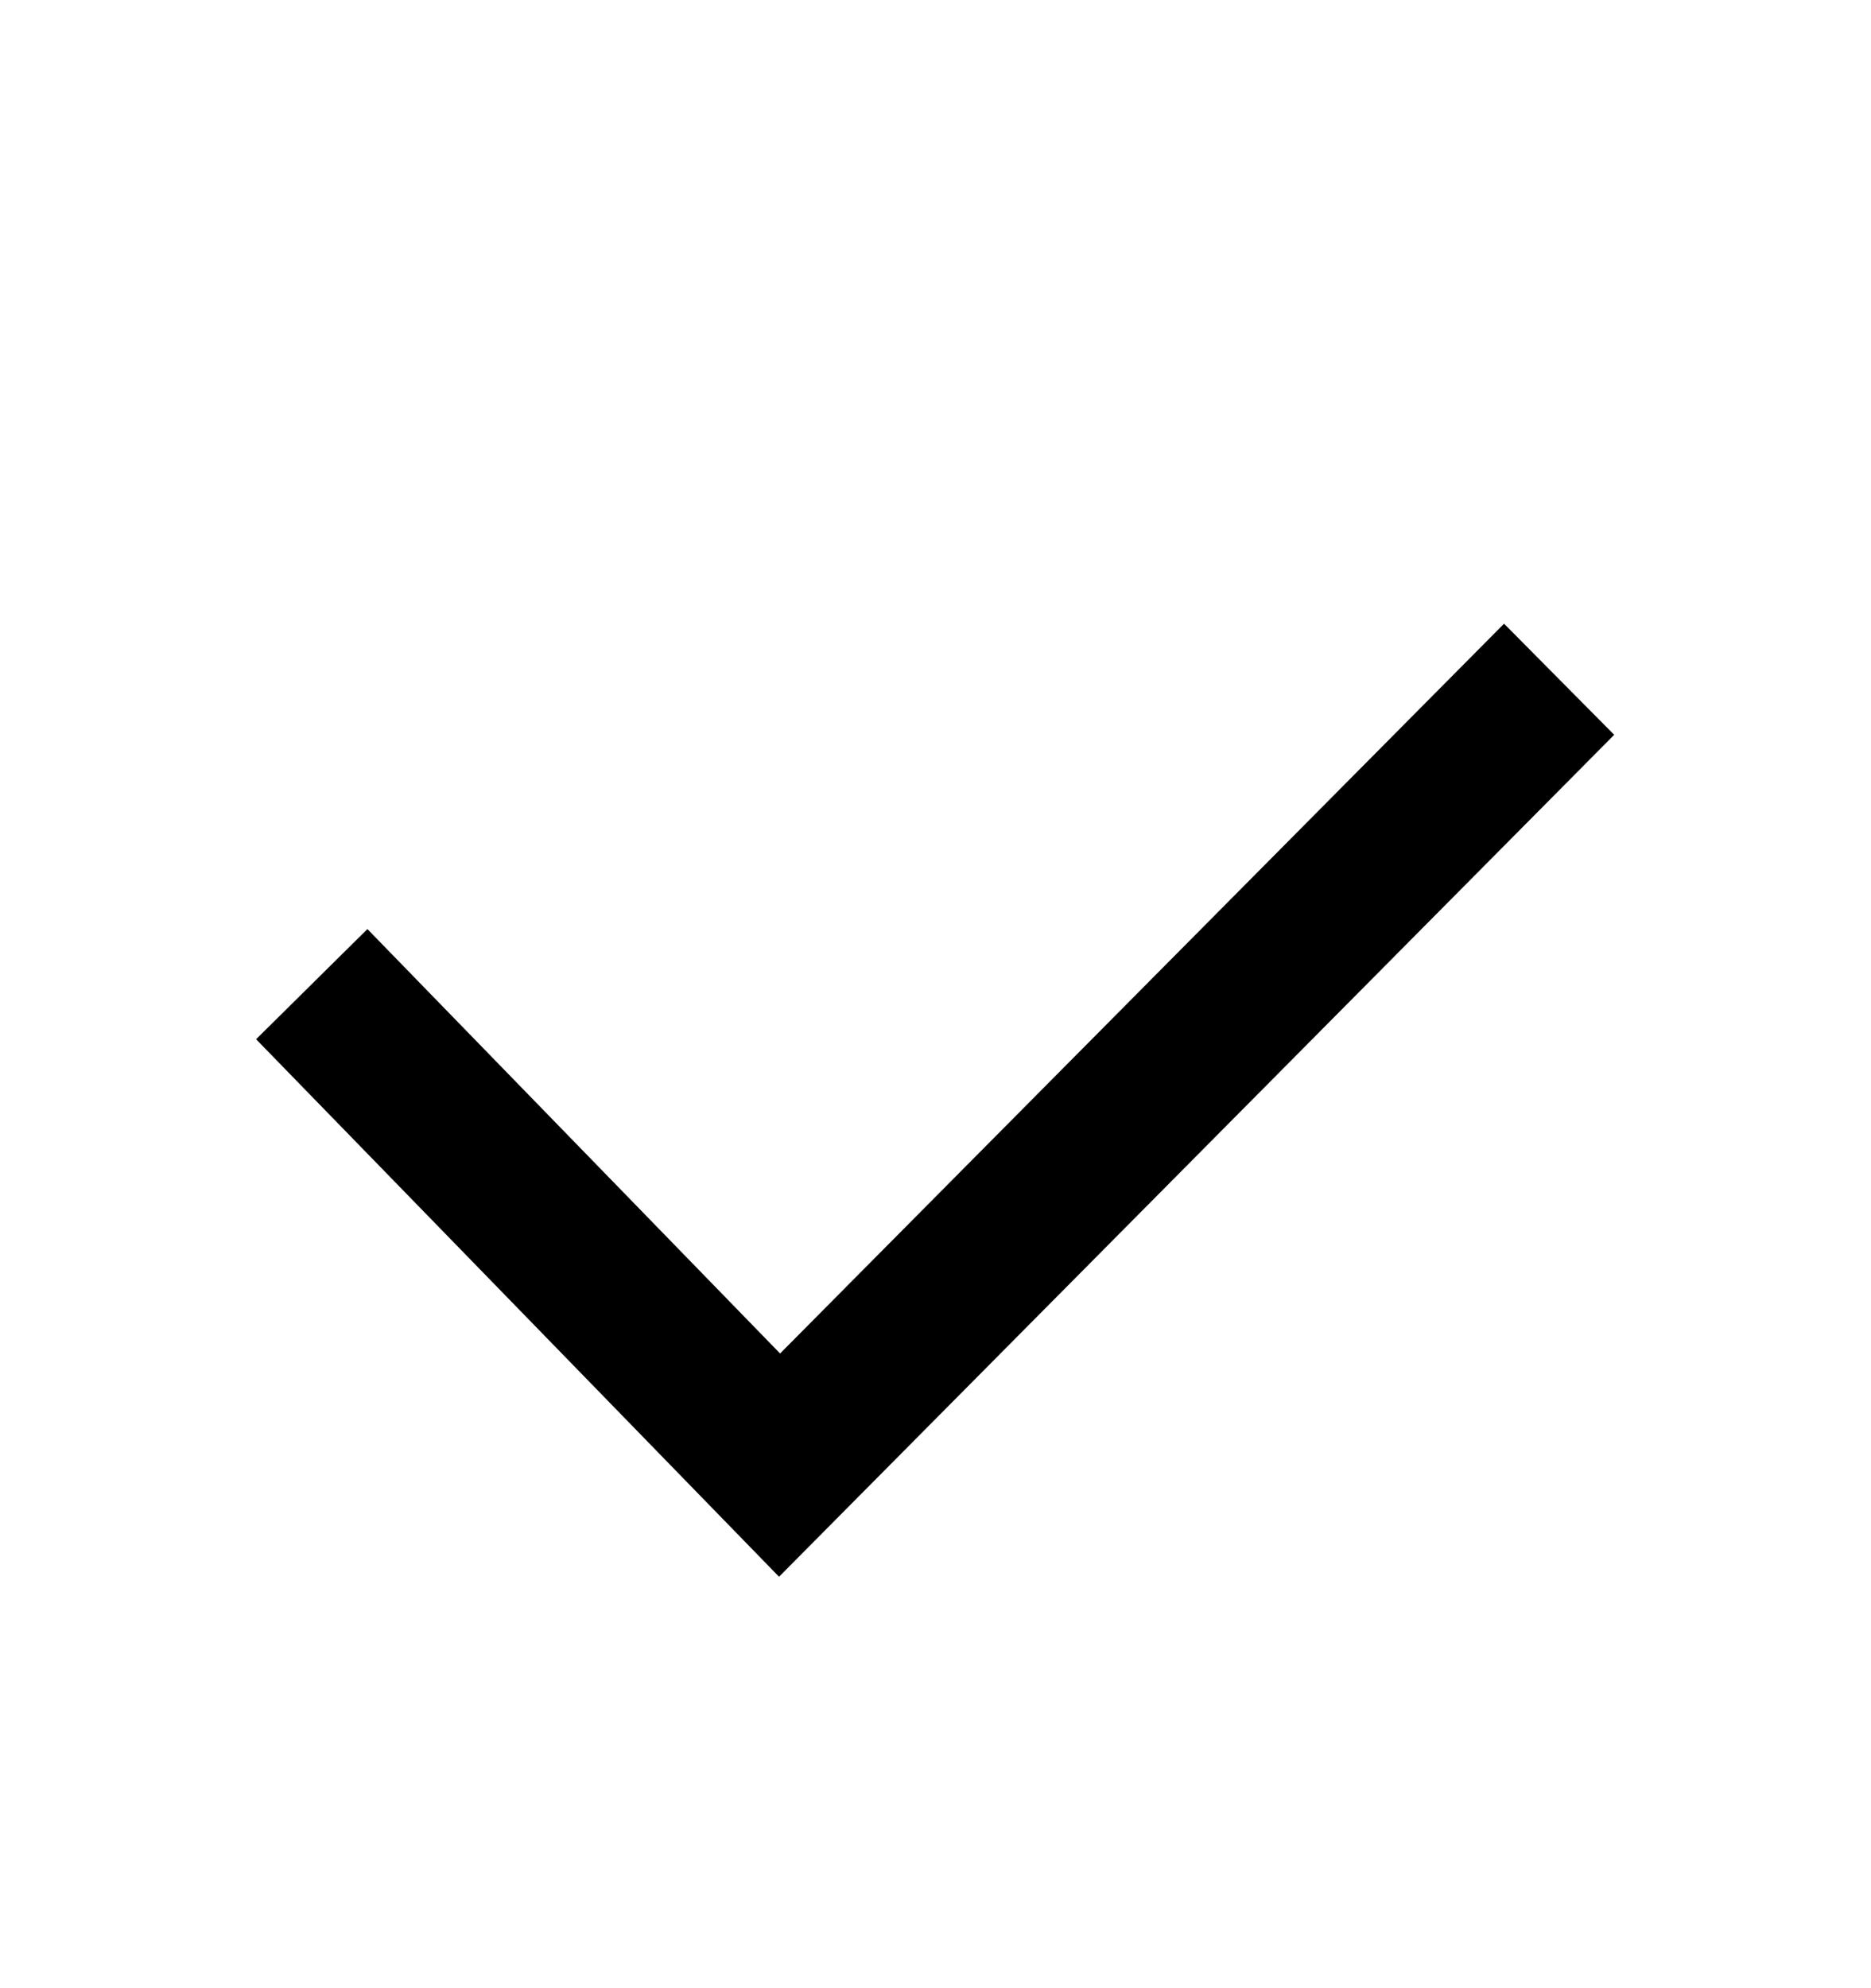 <?xml version="1.0" encoding="UTF-8" standalone="no"?><svg width='16' height='17' viewBox='0 0 16 17' fill='none' xmlns='http://www.w3.org/2000/svg'>
<path fill-rule='evenodd' clip-rule='evenodd' d='M6.662 13.482L2.19 8.886L3.142 7.944L6.671 11.573L12.862 5.333L13.804 6.283L6.662 13.482Z' fill='black'/>
</svg>
